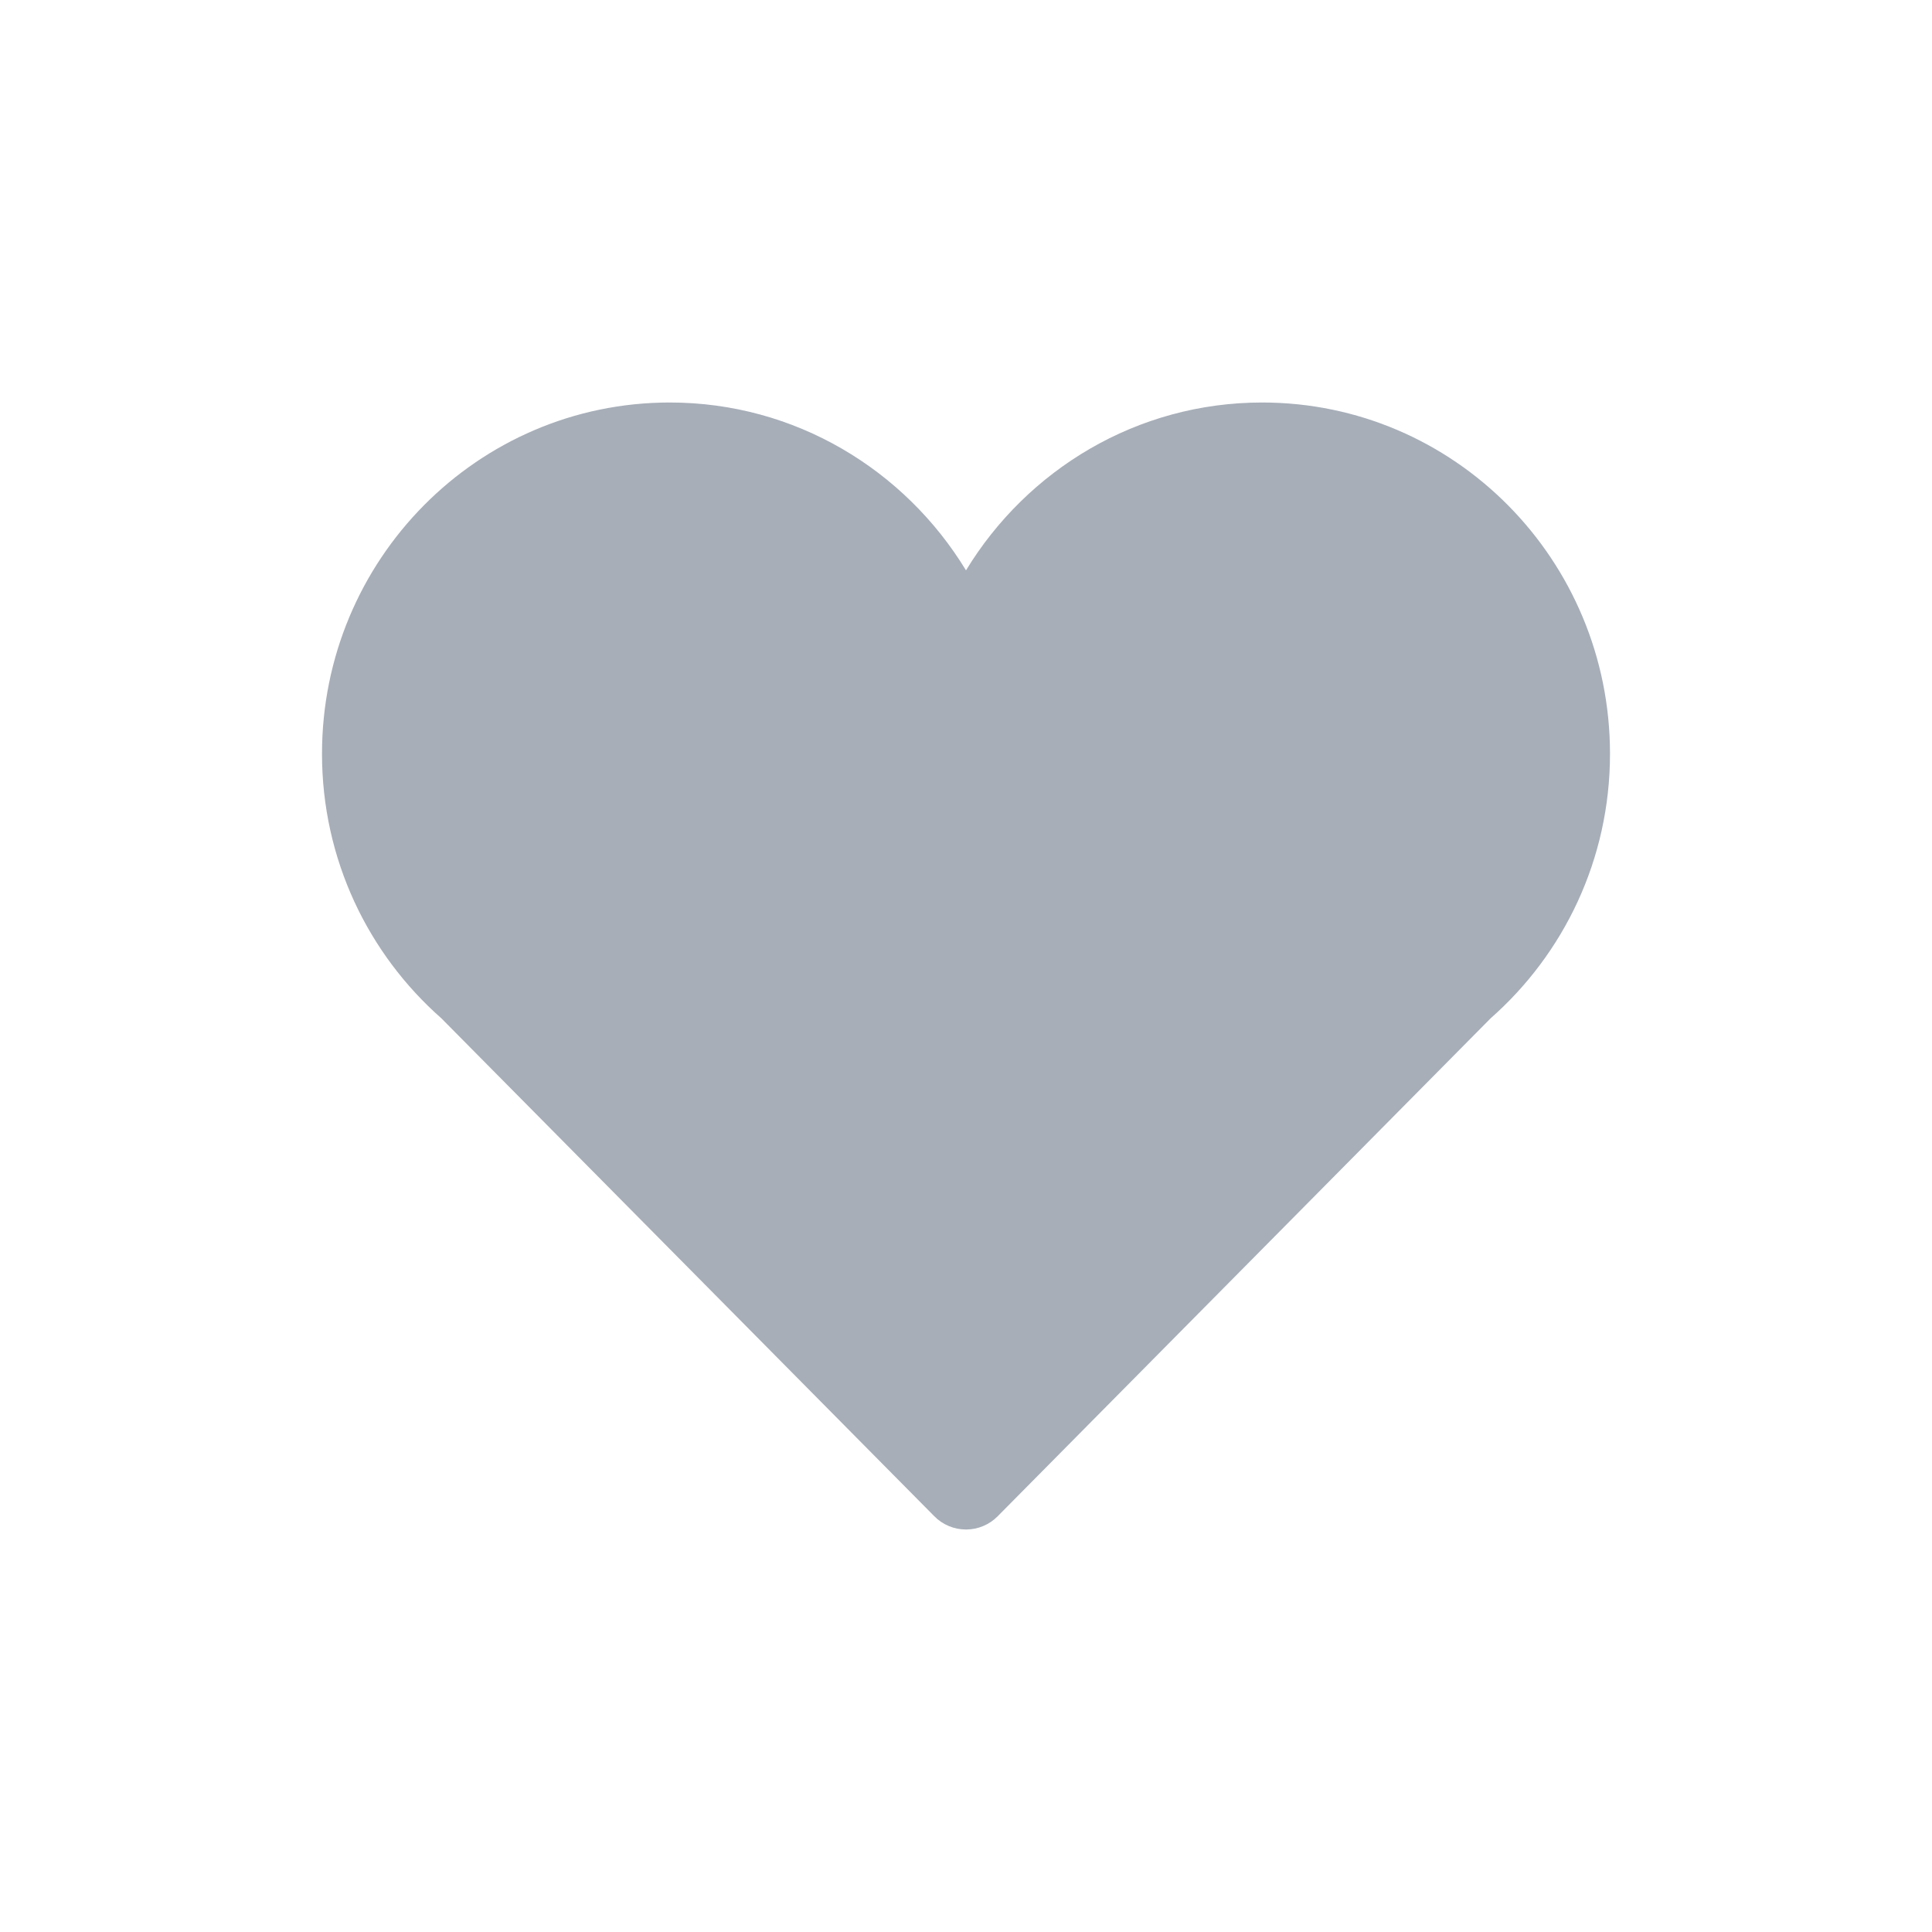 <svg width="24" height="24" viewBox="0 0 24 24" fill="none" xmlns="http://www.w3.org/2000/svg">
<path d="M20 9.364C20 6.954 18.066 5 15.679 5C14.121 5 12.76 5.836 12 7.085C11.24 5.836 9.878 5 8.32 5C5.934 5 4 6.954 4 9.364C4 10.677 4.576 11.851 5.483 12.65L11.606 18.835C11.71 18.941 11.852 19 12 19C12.148 19 12.29 18.941 12.394 18.835L18.517 12.65C19.424 11.851 20 10.677 20 9.364Z" fill="#A7AEB8"/>
</svg>
